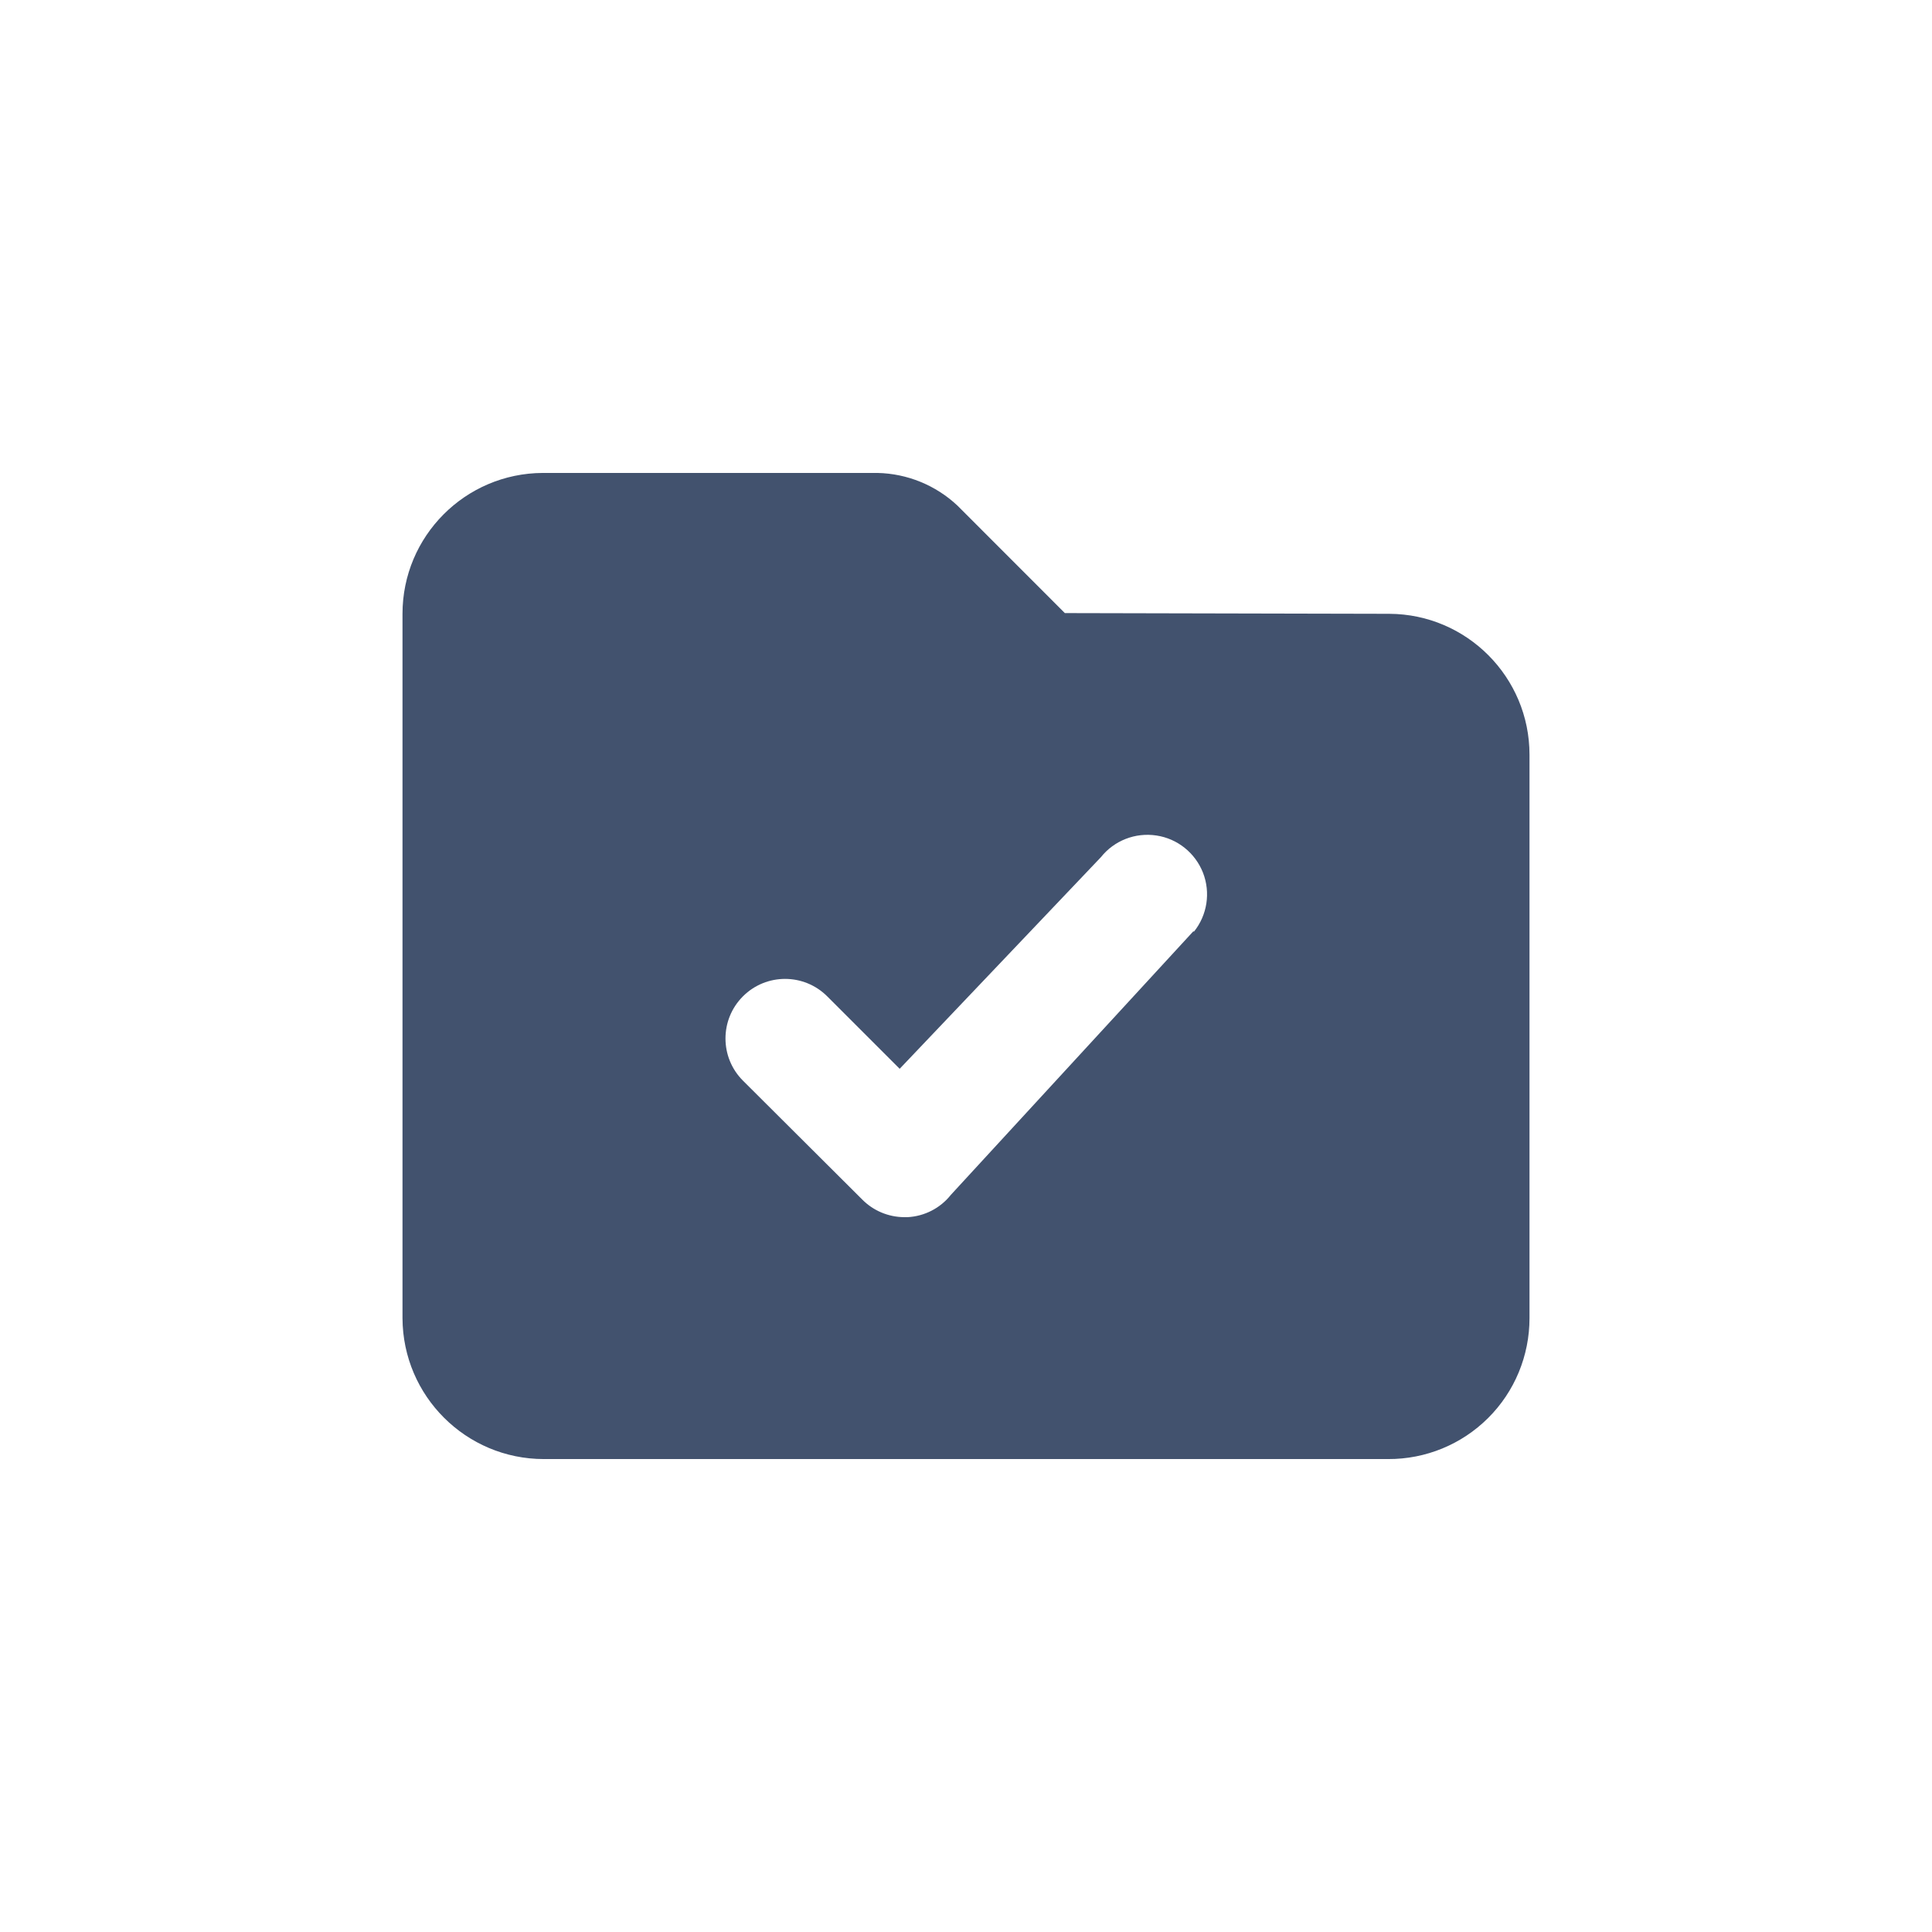 <svg width="24" height="24" viewBox="0 0 24 24" fill="none" xmlns="http://www.w3.org/2000/svg">
<path fill-rule="evenodd" clip-rule="evenodd" d="M17.258 7.625L13.228 7.616L11.893 6.28C11.623 6.027 11.27 5.883 10.9 5.875H6.743C5.779 5.879 5 6.661 5 7.625V16.375C5.004 17.342 5.789 18.125 6.756 18.125H17.244C17.709 18.127 18.156 17.944 18.486 17.615C18.816 17.287 19 16.84 19 16.375V9.375C19 8.412 18.221 7.629 17.258 7.625ZM14.824 11.569L11.811 14.844C11.68 15.009 11.484 15.109 11.274 15.12H11.233C11.036 15.119 10.848 15.04 10.71 14.9L9.229 13.424C8.94 13.135 8.94 12.666 9.229 12.377C9.518 12.088 9.987 12.088 10.276 12.377L11.176 13.277L13.676 10.648C13.841 10.441 14.104 10.339 14.366 10.379C14.627 10.418 14.847 10.595 14.944 10.841C15.04 11.088 14.997 11.367 14.832 11.573L14.824 11.569Z" fill="#42526E"/>
</svg>
